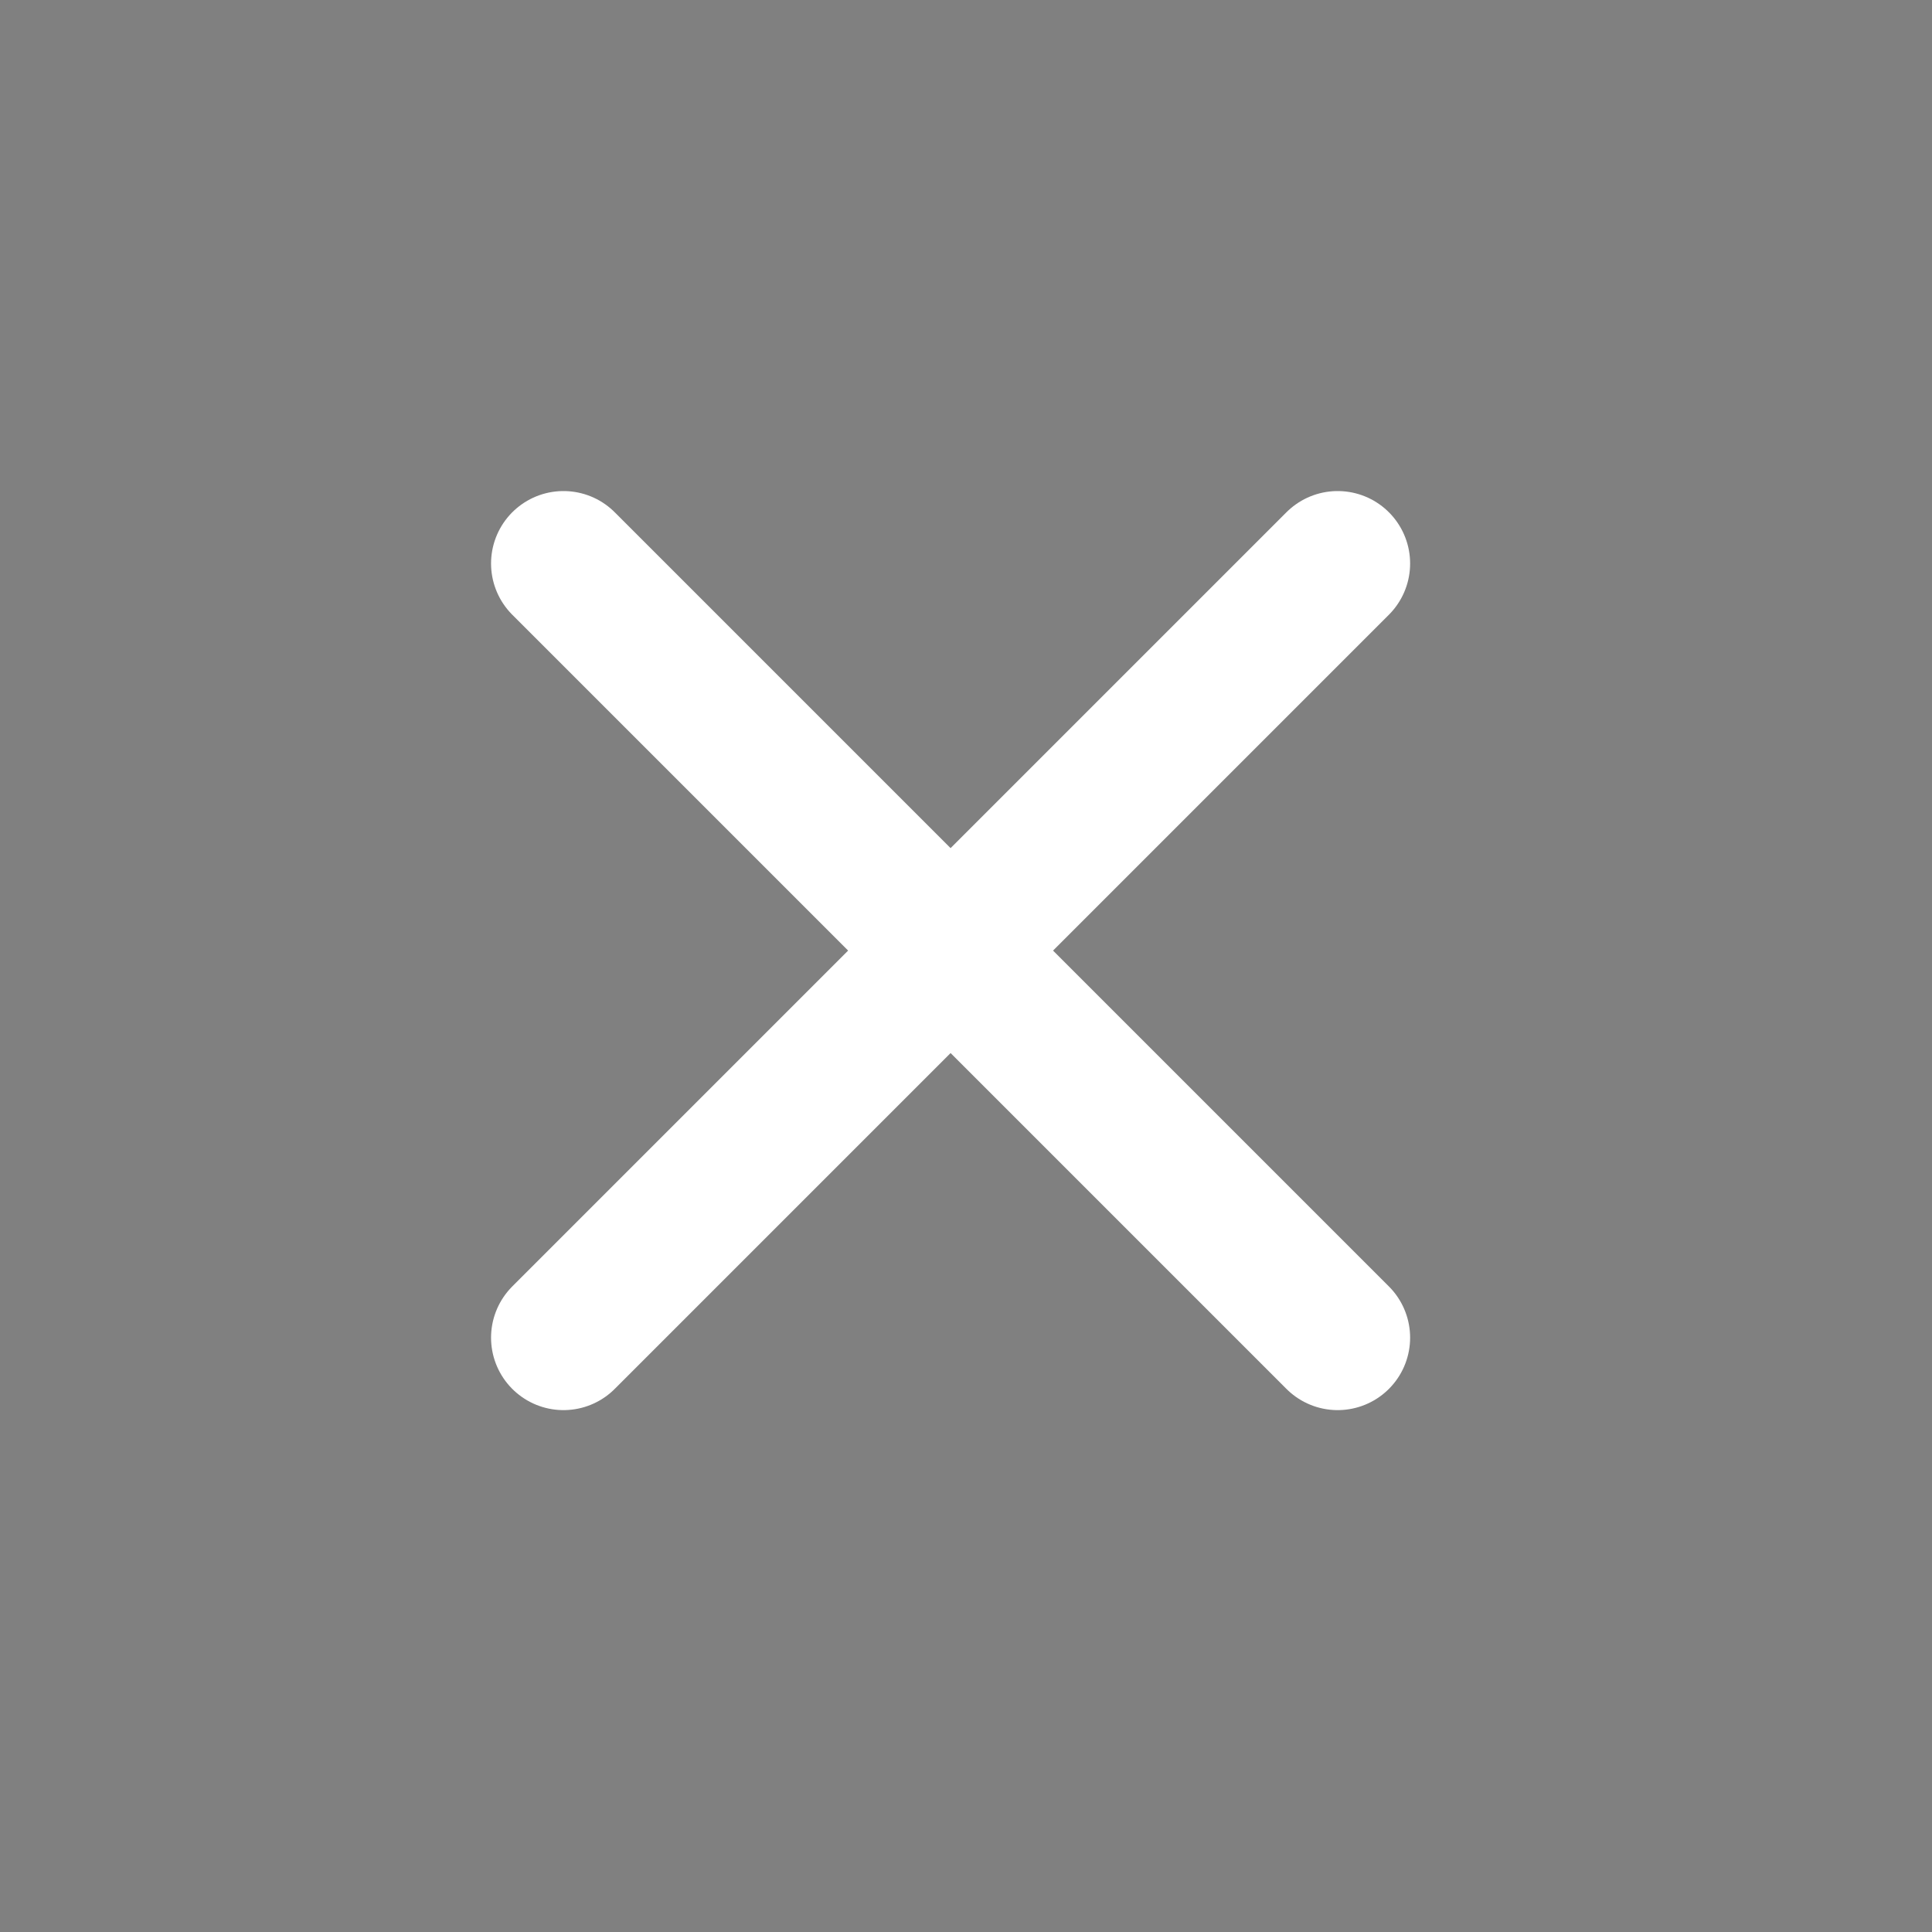 <svg xmlns="http://www.w3.org/2000/svg" width="24" height="24"><rect width="100%" height="100%" fill="#808080" stroke="none"/><g stroke="#FFF" stroke-linecap="round" stroke-linejoin="round" stroke-width="1.8"><path d="M7 16.617L16.617 7M16.617 16.617L7 7"/></g></svg>